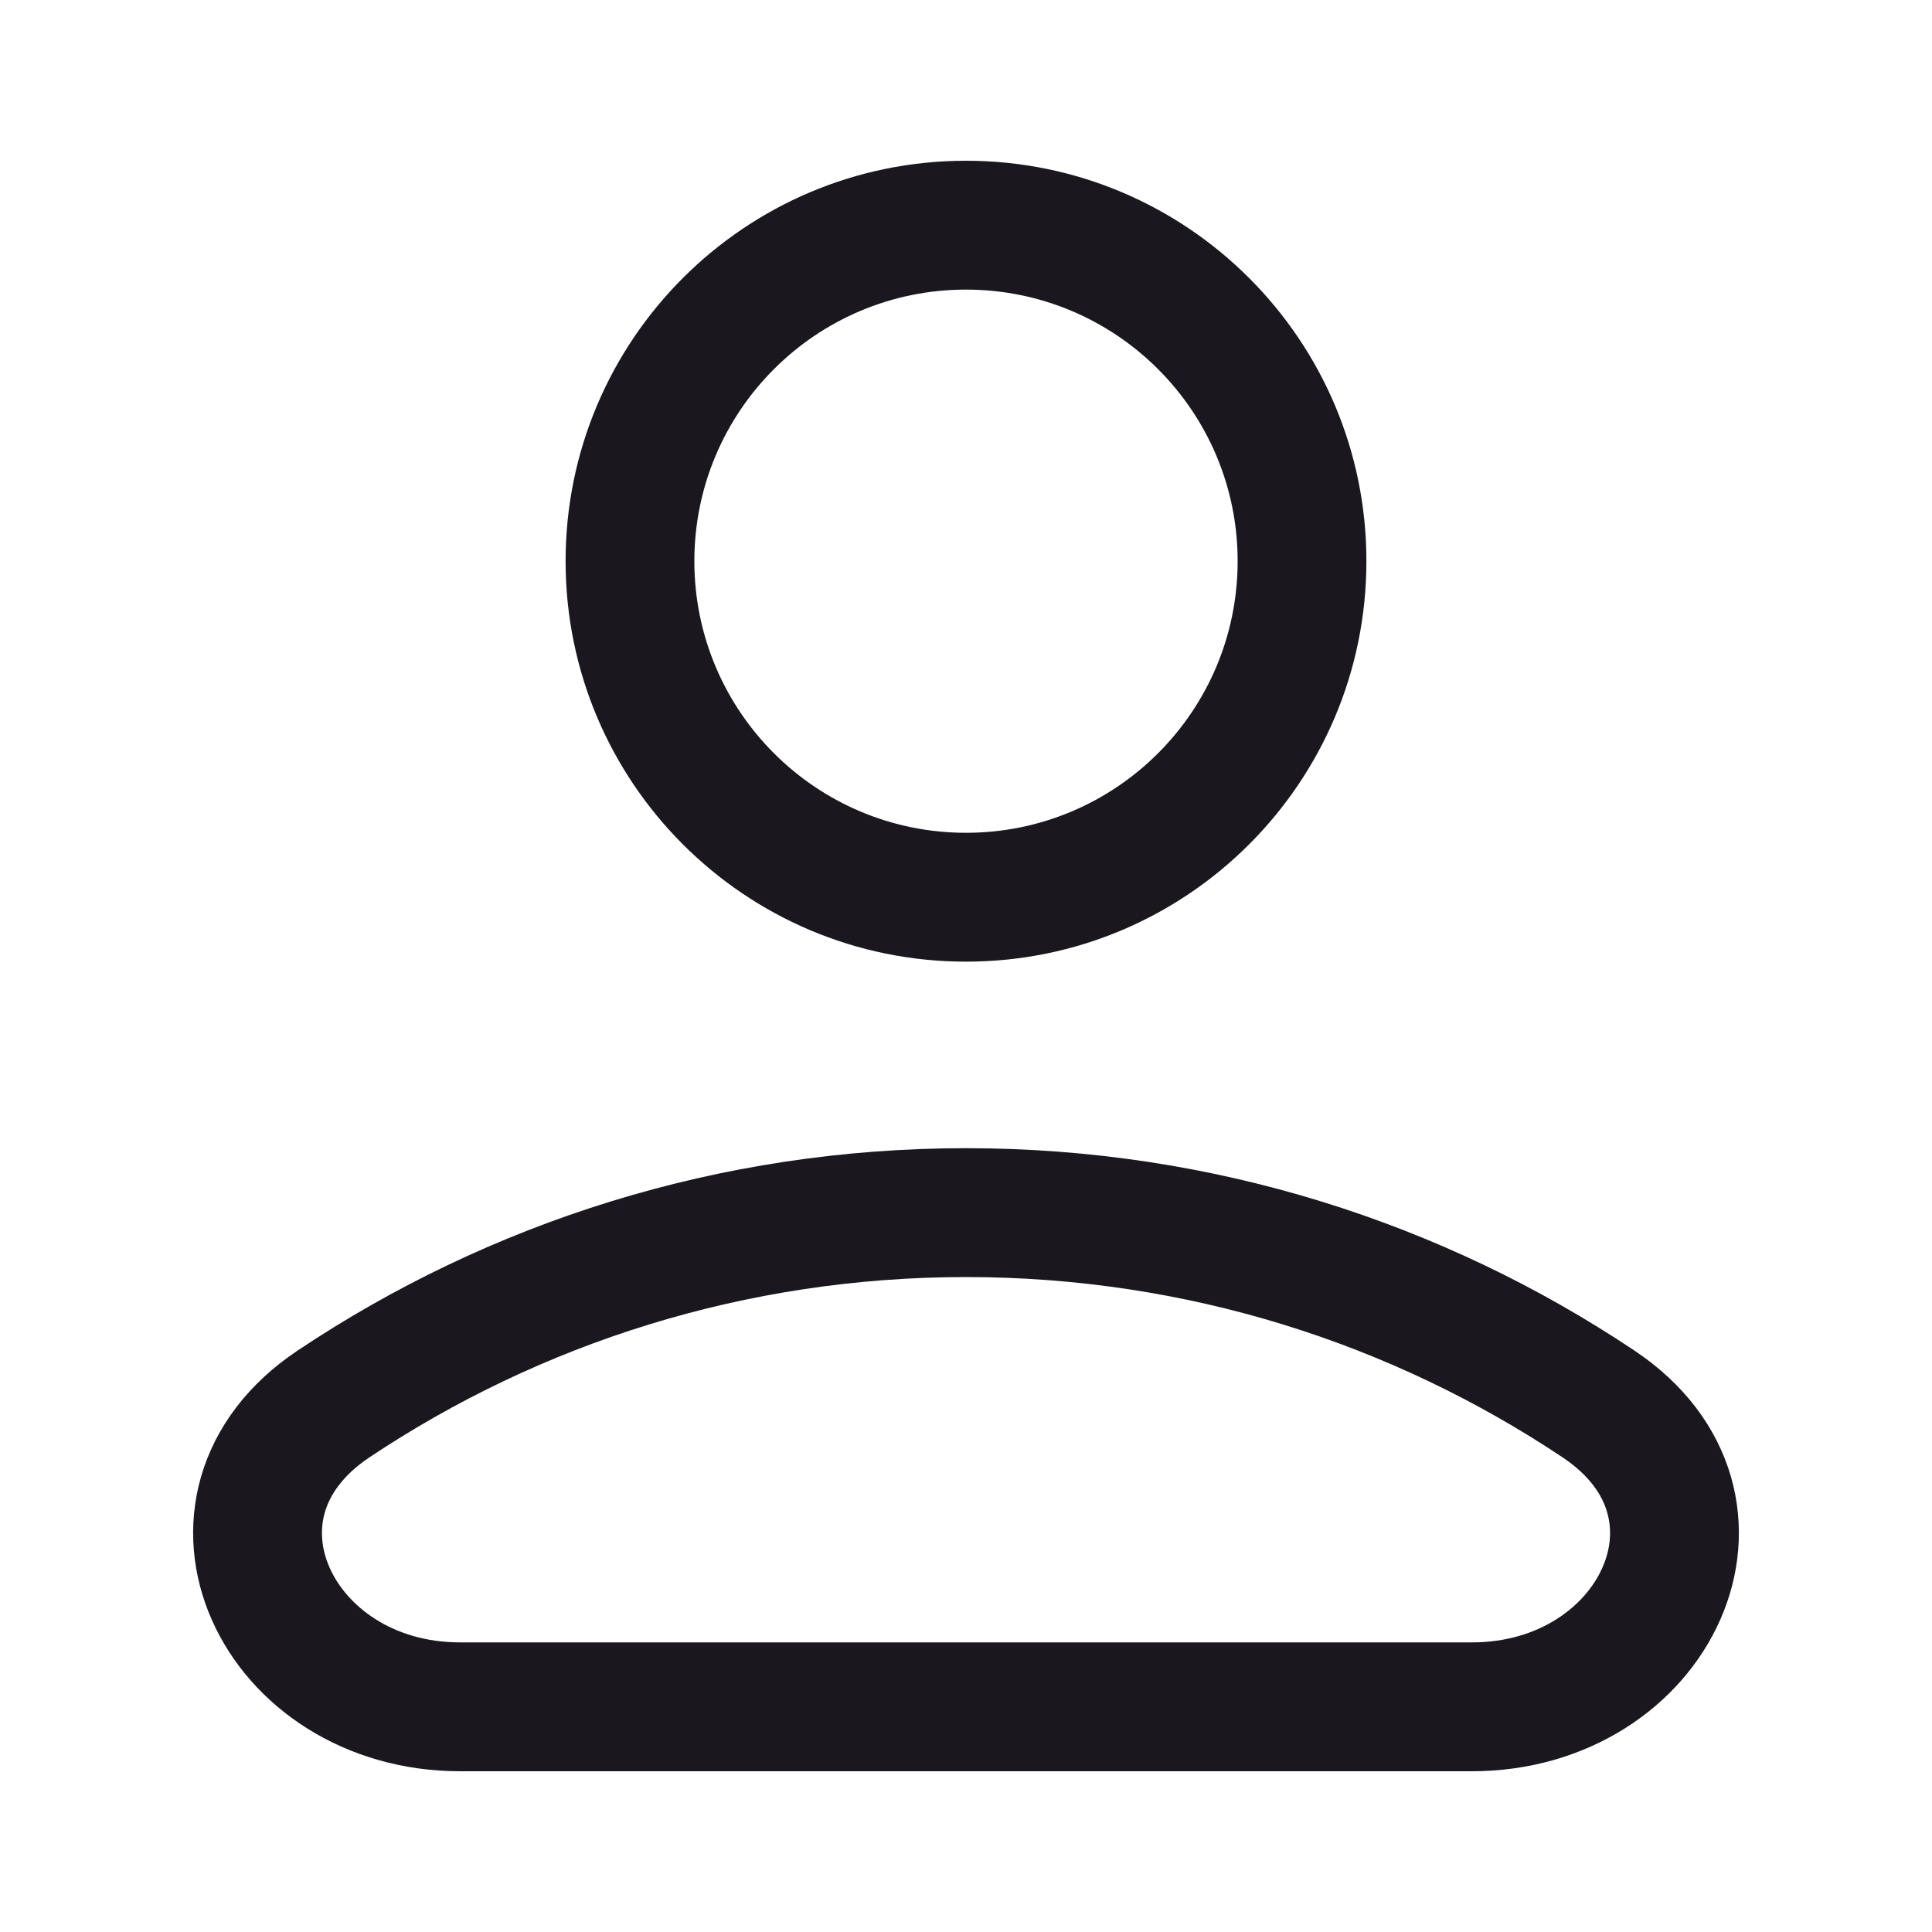 <svg width="20" height="20" viewBox="0 0 20 20" fill="none" xmlns="http://www.w3.org/2000/svg">
<path fill-rule="evenodd" clip-rule="evenodd" d="M10 13.22C7.714 13.22 5.59 13.908 3.822 15.088C3.542 15.276 3.414 15.48 3.363 15.655C3.311 15.834 3.325 16.032 3.412 16.228C3.587 16.624 4.061 17.002 4.764 17.002H15.236C15.939 17.002 16.414 16.624 16.588 16.228C16.675 16.032 16.689 15.834 16.637 15.655C16.587 15.48 16.458 15.276 16.178 15.088C14.41 13.908 12.287 13.22 10 13.22ZM3.082 13.98C5.062 12.657 7.442 11.886 10 11.886C12.558 11.886 14.938 12.657 16.918 13.98C17.428 14.32 17.769 14.772 17.918 15.284C18.065 15.792 18.009 16.312 17.808 16.767C17.407 17.675 16.434 18.336 15.236 18.336H4.764C3.566 18.336 2.593 17.675 2.192 16.767C1.991 16.312 1.935 15.792 2.082 15.284C2.231 14.772 2.572 14.32 3.082 13.98Z" fill="#1A181E"/>
<path fill-rule="evenodd" clip-rule="evenodd" d="M10 2.998C8.447 2.998 7.188 4.257 7.188 5.809C7.188 7.362 8.447 8.621 10 8.621C11.553 8.621 12.812 7.362 12.812 5.809C12.812 4.257 11.553 2.998 10 2.998ZM5.855 5.809C5.855 3.52 7.711 1.664 10 1.664C12.289 1.664 14.145 3.52 14.145 5.809C14.145 8.099 12.289 9.955 10 9.955C7.711 9.955 5.855 8.099 5.855 5.809Z" fill="#1A181E"/>
</svg>
